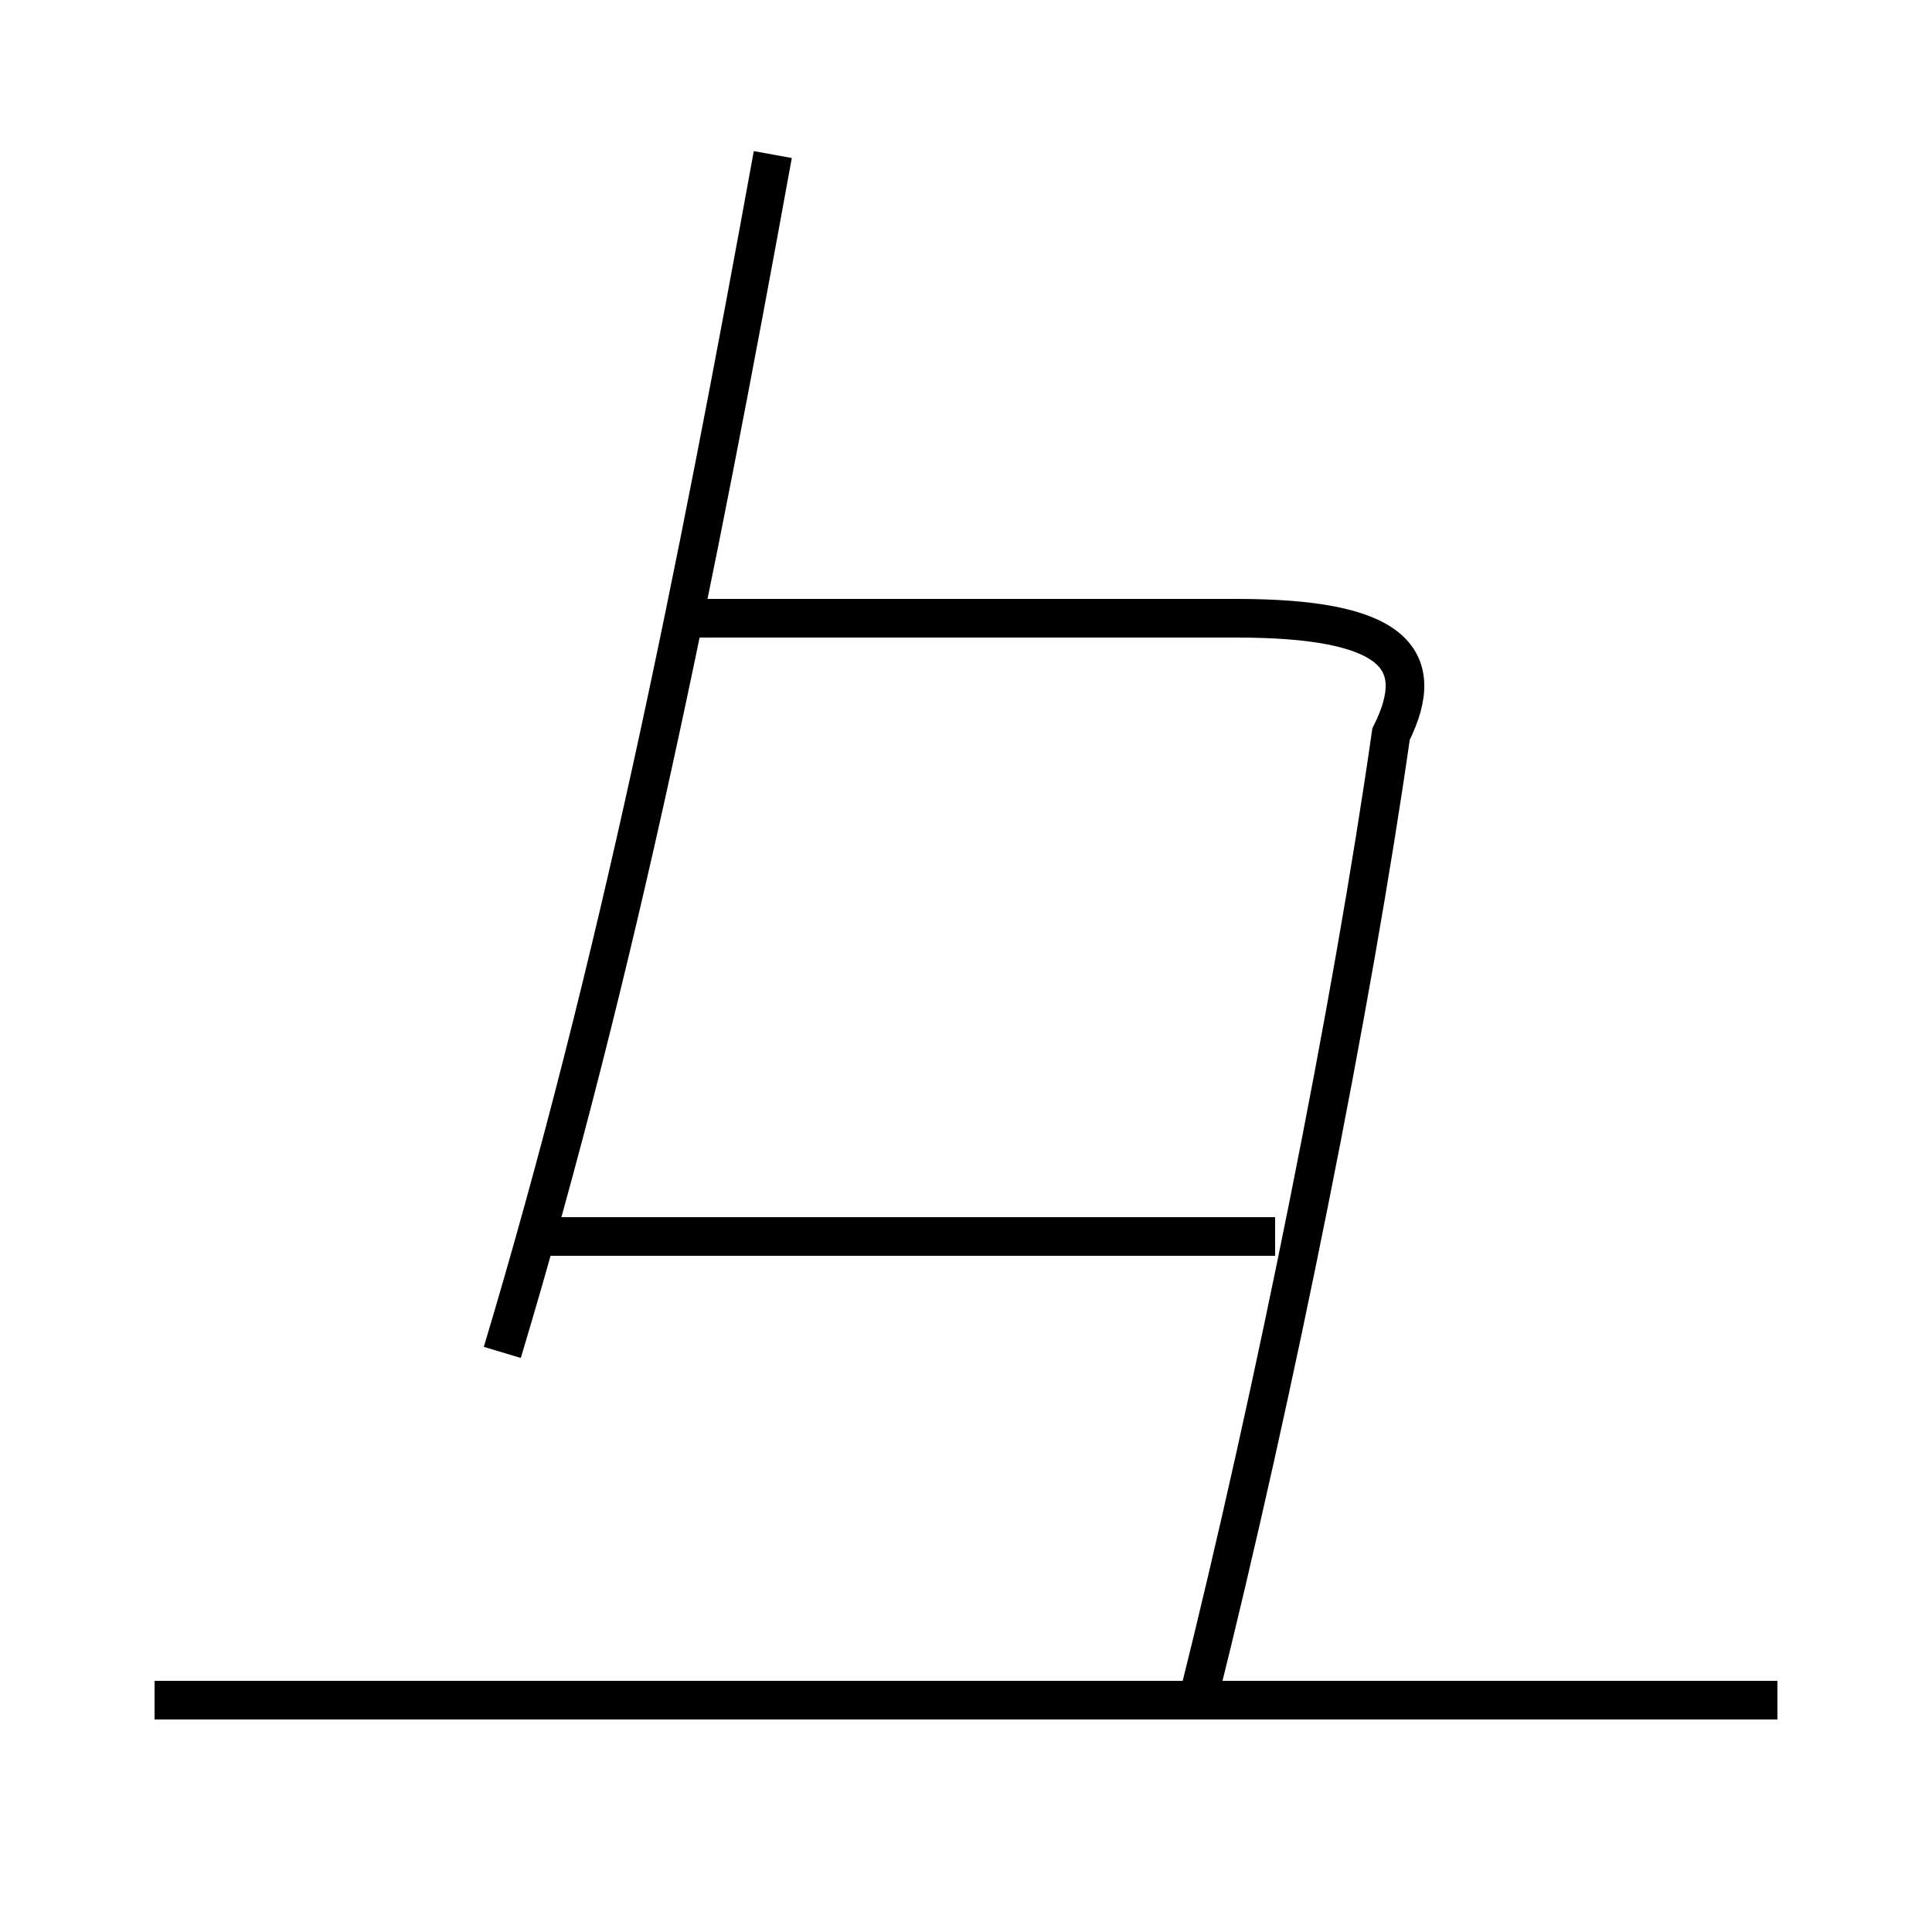 <?xml version='1.0' encoding='utf8'?>
<svg viewBox="0.0 -6.0 50.0 50.0" version="1.1" xmlns="http://www.w3.org/2000/svg">
<rect x="0.0" y="-6.0" width="50.0" height="50.0" fill="#808080" stroke="none"/>
<rect x="-1000" y="-1000" width="2000" height="2000" stroke="white" fill="white"/>
<g style="fill:white;stroke:#000000;  stroke-width:1">
<path d="M 31 0 C 33 -8 35 -18 36 -25 C 37 -27 36 -28 32 -28 L 18 -28 M 46 0 L 4 0 M 33 -12 L 14 -12 M 13 -9 C 16 -19 18 -29 20 -40" transform="translate(0.0 38.0)" />
</g>
</svg>